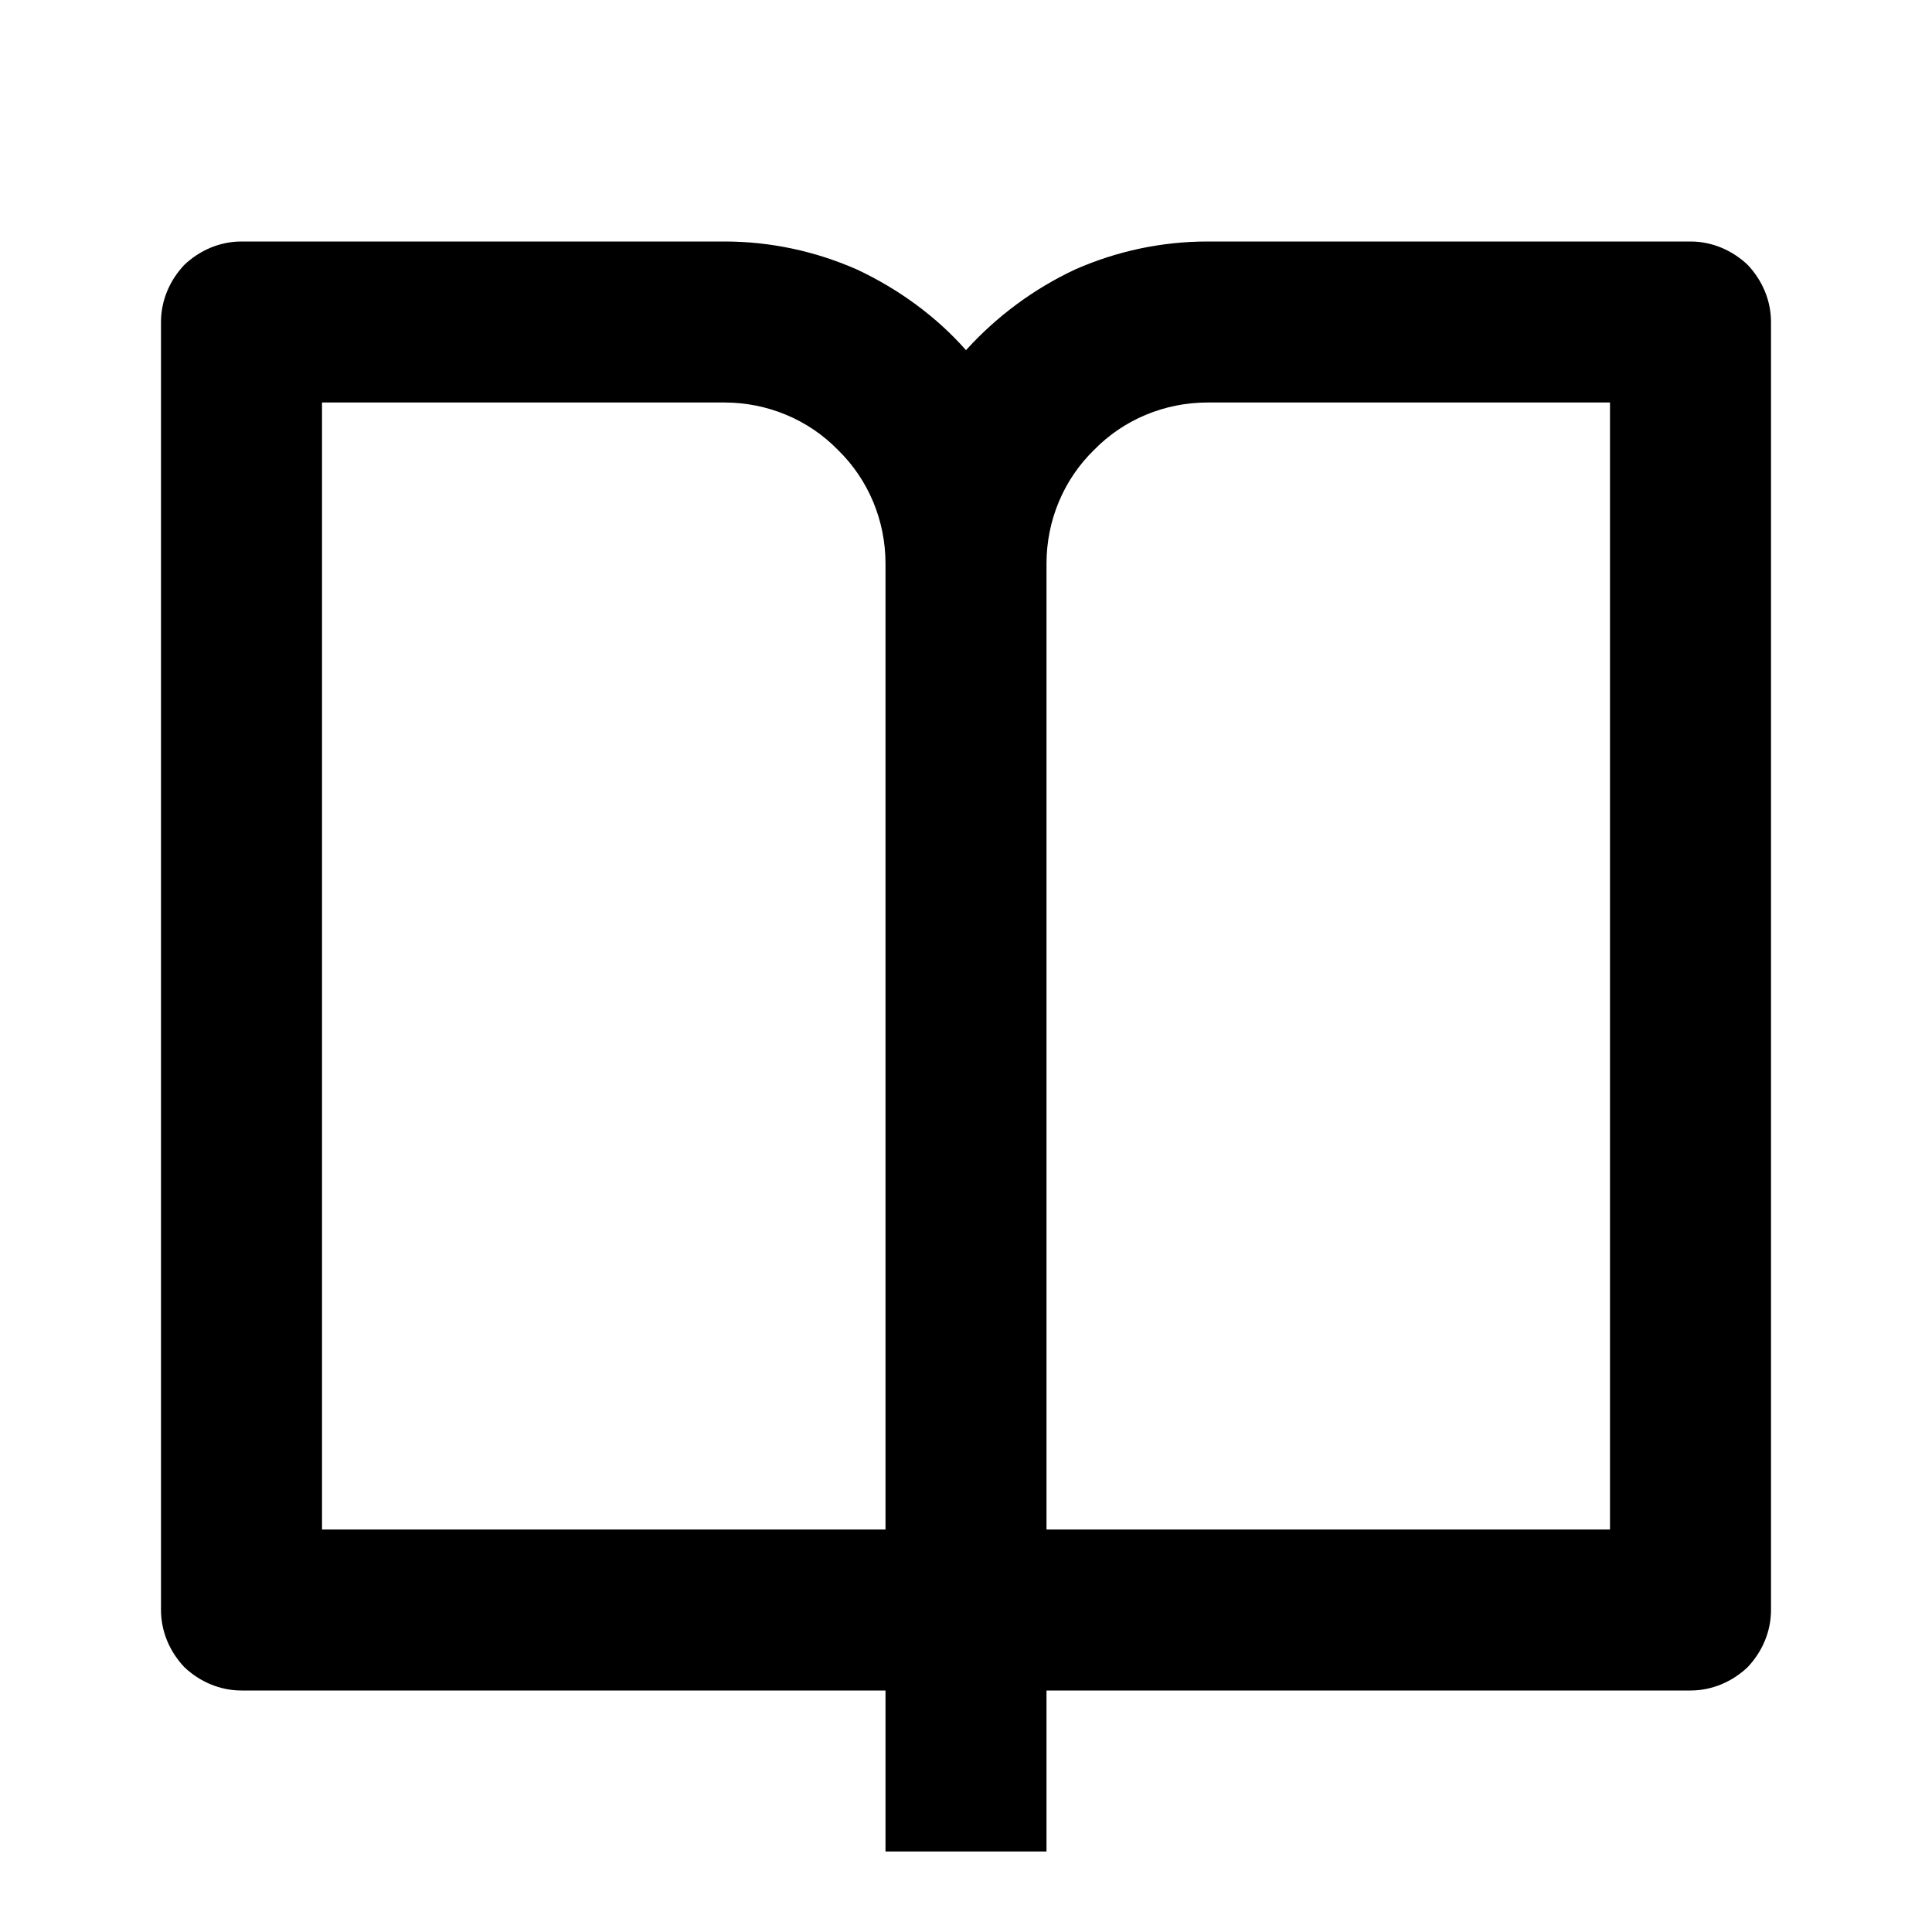 <svg xmlns="http://www.w3.org/2000/svg" xmlns:xlink="http://www.w3.org/1999/xlink" viewBox="0 0 24 24" fill="none"><defs><rect id="path_0" x="0" y="0" width="24" height="24" /></defs><g opacity="1" transform="translate(0 0)  rotate(0 12 12)"><mask id="bg-mask-0" fill="white"><use xlink:href="#path_0"></use></mask><g mask="url(#bg-mask-0)" ><path id="分组 1" fill-rule="evenodd" style="fill:#000000" transform="translate(2 3)  rotate(0 10 10)" opacity="1" d="M9 20L11 20L11 18L19 18C19.27 18 19.52 17.89 19.71 17.71C19.89 17.52 20 17.27 20 17L20 1C20 0.73 19.89 0.48 19.71 0.29C19.52 0.11 19.27 0 19 0L13 0C12.43 0 11.87 0.12 11.35 0.35C10.84 0.59 10.38 0.93 10 1.35C9.63 0.93 9.16 0.59 8.65 0.35C8.13 0.12 7.57 0 7 0L1 0C0.73 0 0.48 0.11 0.29 0.29C0.11 0.48 0 0.73 0 1L0 17C0 17.27 0.11 17.52 0.29 17.71C0.48 17.89 0.73 18 1 18L9 18L9 20Z M18 2L13 2C12.47 2 11.96 2.21 11.59 2.59C11.21 2.96 11 3.47 11 4L11 16L18 16L18 2Z M9 4C9 3.47 8.79 2.96 8.41 2.59C8.04 2.21 7.53 2 7 2L2 2L2 16L9 16L9 4Z " /></g></g></svg>